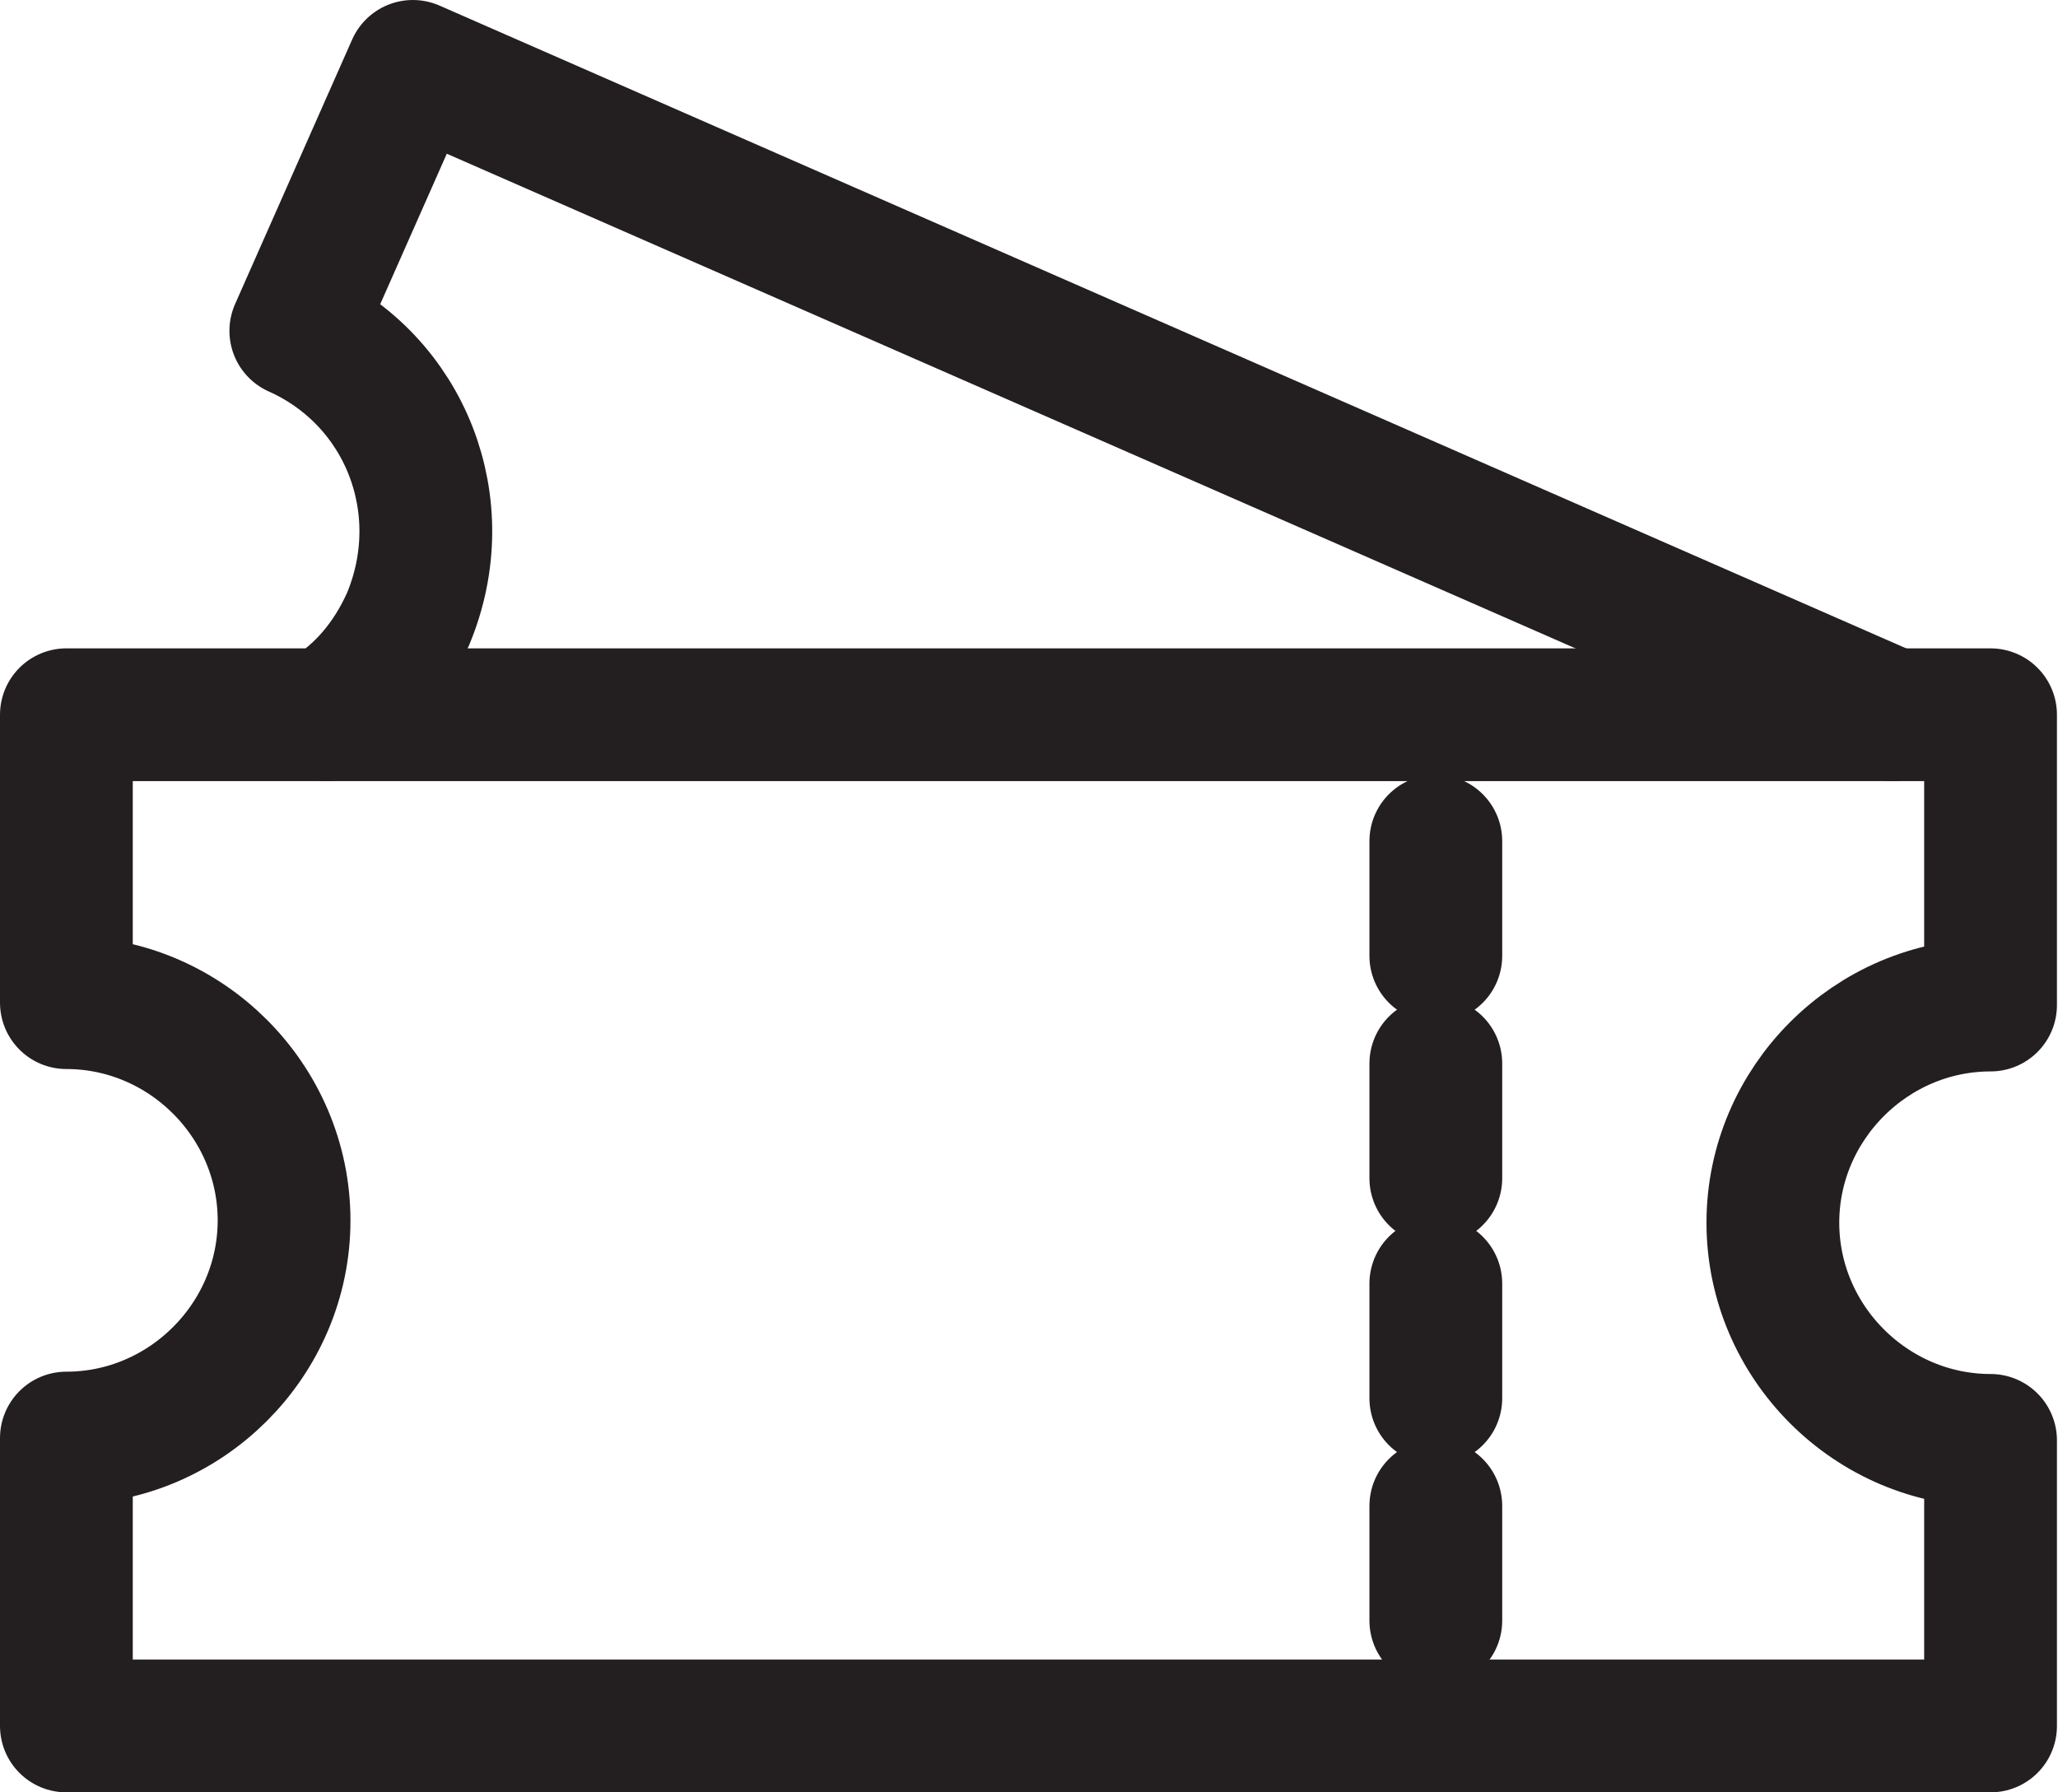 <?xml version="1.0" encoding="UTF-8"?>
<svg width="31px" height="27px" viewBox="0 0 31 27" version="1.1" xmlns="http://www.w3.org/2000/svg" xmlns:xlink="http://www.w3.org/1999/xlink">
    <title>2E4679F9-7CDB-4E9B-B819-929C307F3E58</title>
    <g id="APP---Adore-Society" stroke="none" stroke-width="1" fill="none" fill-rule="evenodd" stroke-linecap="round" stroke-linejoin="round">
        <g id="AB-APP-AdoreSociety---v2-new-customer" transform="translate(-256, -1084)" stroke="#231F20" stroke-width="2">
            <g id="Group-4" transform="translate(212, 1085)">
                <g id="icon-/-UI-/-AS-/-ship" transform="translate(45, 0)">
                    <path d="M25.705,17.419 C25.705,15.621 27.186,14.14 28.984,14.14 L28.984,9.767 L0,9.767 L0,14.104 C0,14.104 0,14.104 0,14.104 C1.798,14.104 3.279,15.585 3.279,17.384 C3.279,19.182 1.798,20.663 0,20.663 C0,20.663 0,20.663 0,20.663 L0,25 L28.984,25 L28.984,20.698 C27.186,20.698 25.705,19.217 25.705,17.419 Z" id="Path"></path>
                    <line x1="20.628" y1="11.671" x2="20.628" y2="13.399" id="Path"></line>
                    <line x1="20.628" y1="15.021" x2="20.628" y2="16.749" id="Path"></line>
                    <line x1="20.628" y1="18.336" x2="20.628" y2="20.063" id="Path"></line>
                    <line x1="20.628" y1="21.685" x2="20.628" y2="23.413" id="Path"></line>
                    <path d="M27.504,9.767 L5.219,0 L3.456,3.984 C3.456,3.984 3.456,3.984 3.456,3.984 C5.113,4.725 5.853,6.629 5.148,8.322 C4.866,8.956 4.443,9.45 3.914,9.767" id="Path"></path>
                </g>
            </g>
        </g>
    </g>
</svg>
